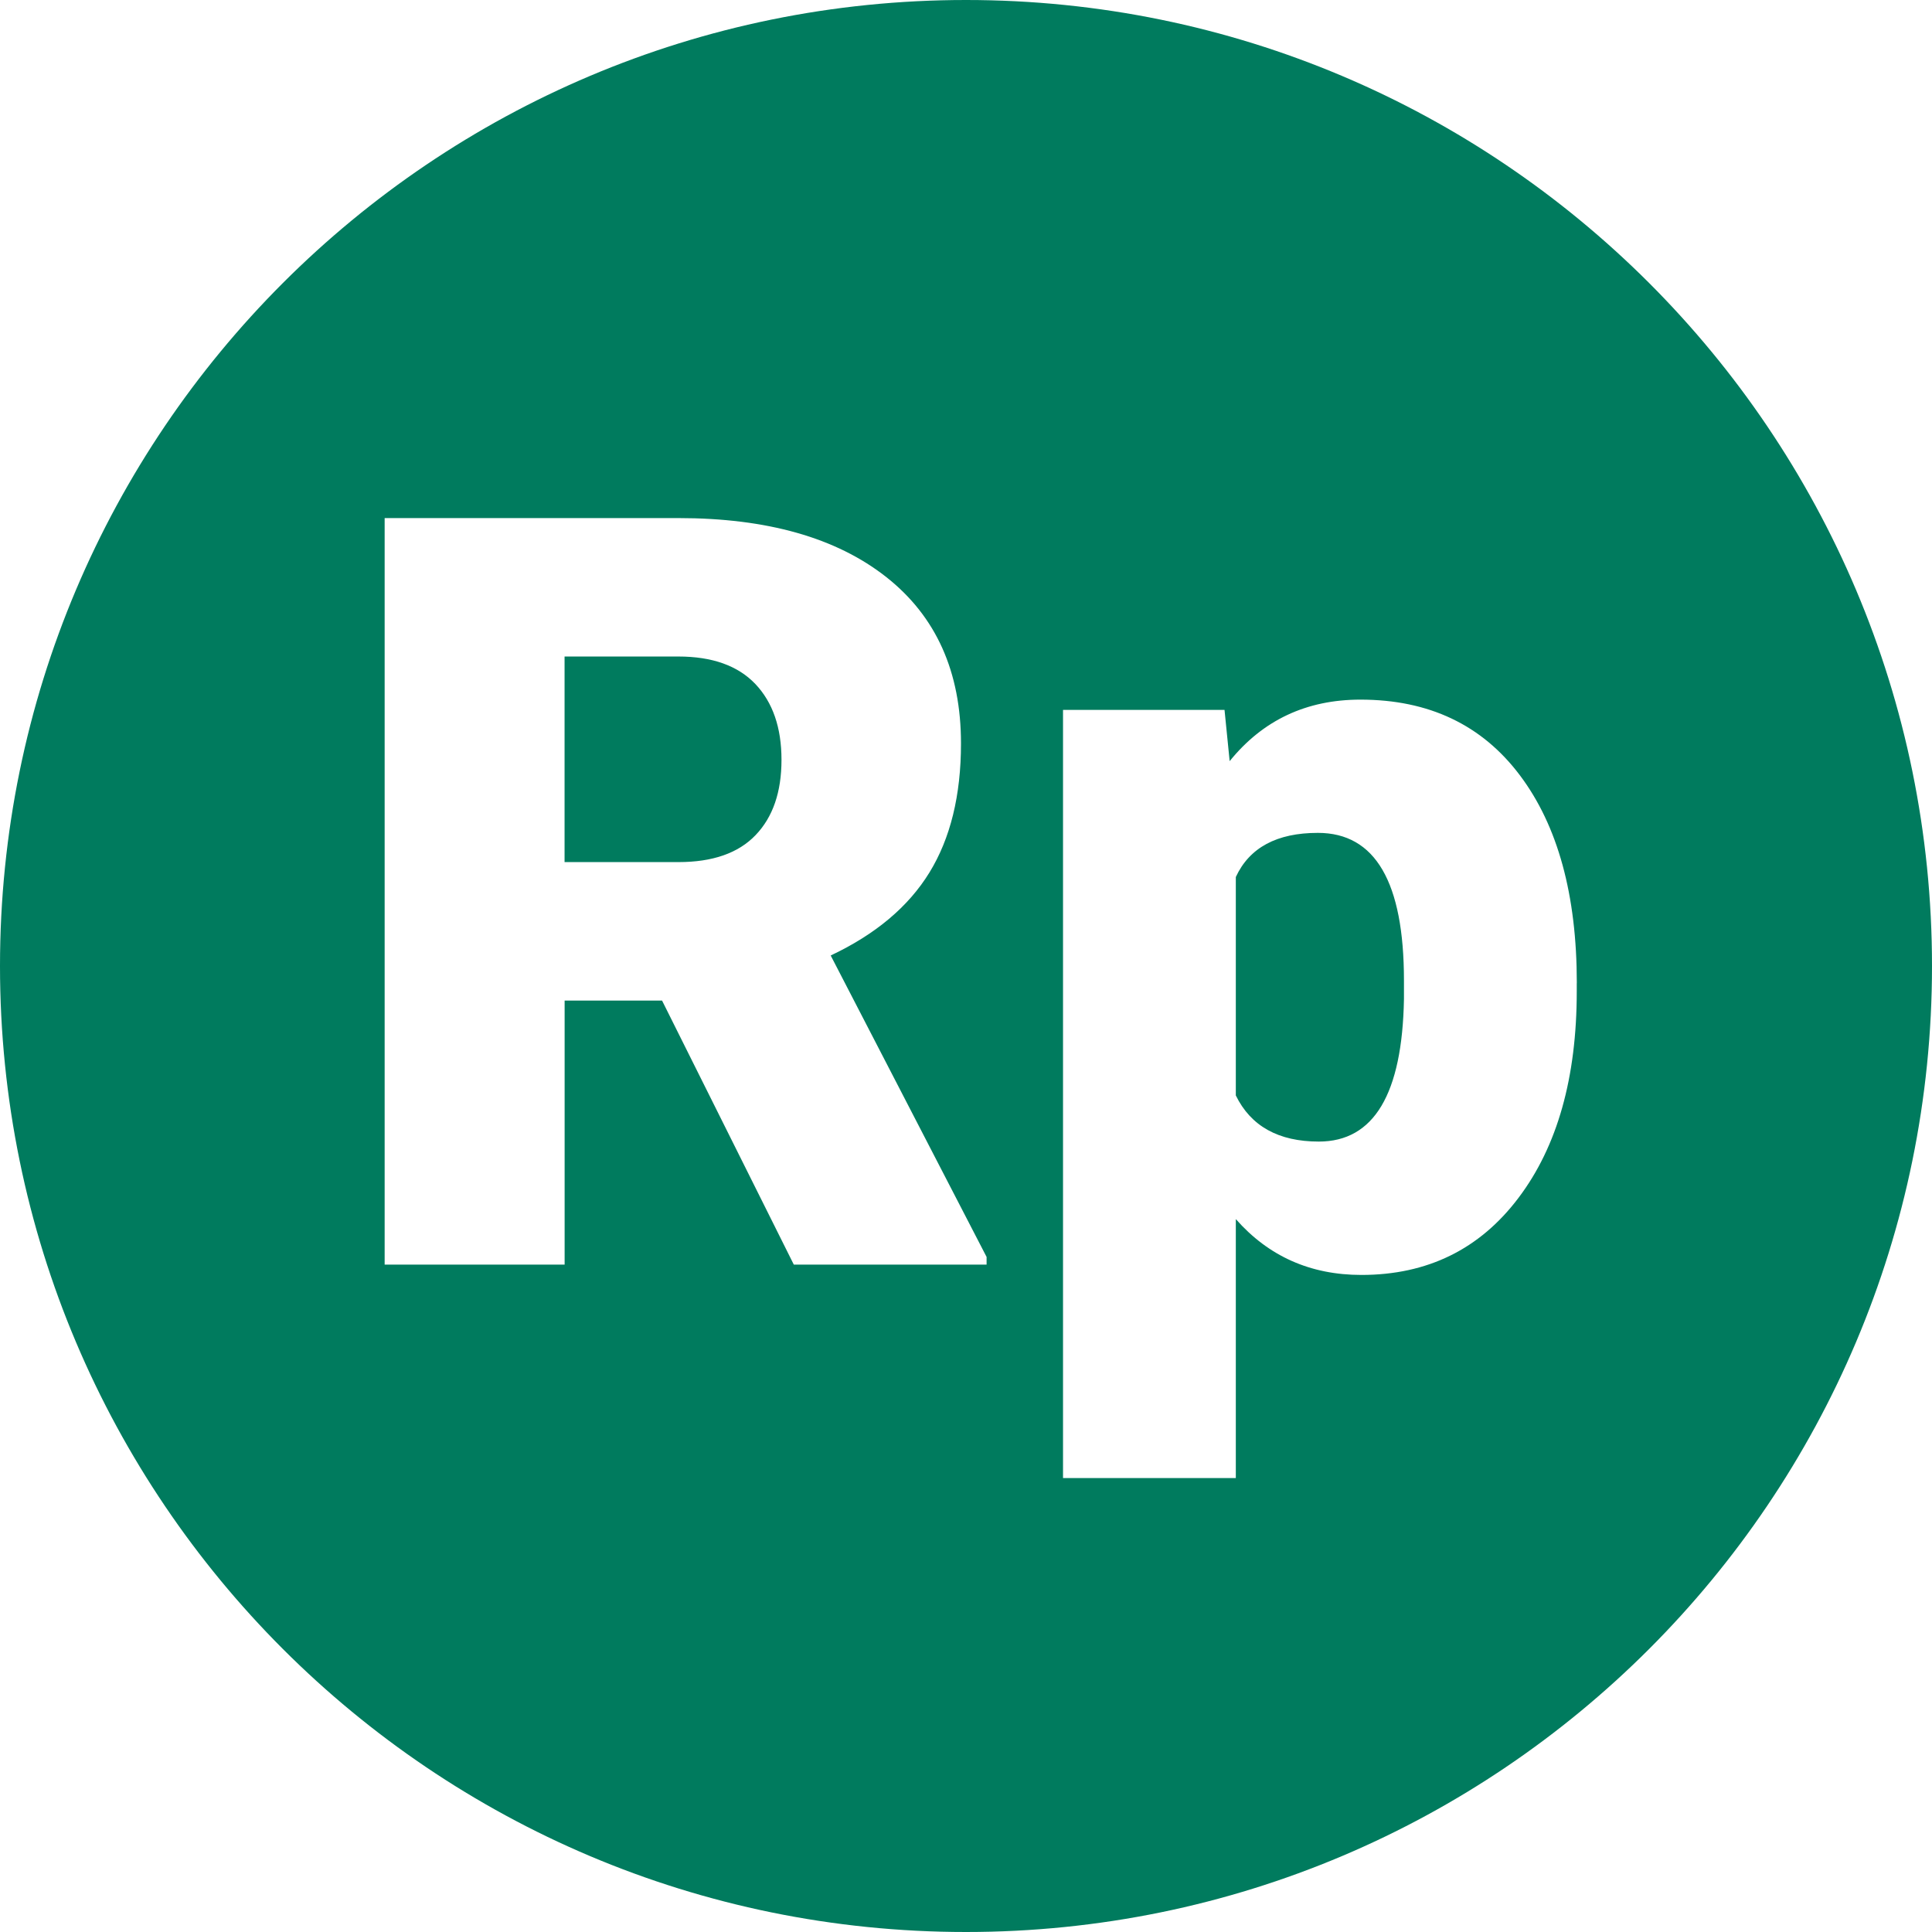 <svg width="32" height="32" viewBox="0 0 32 32" fill="none" xmlns="http://www.w3.org/2000/svg">
<g clip-path="url(#clip0_70_1294)">
<path d="M23.254 16.241V16.547C23.226 18.121 22.756 18.908 21.844 18.908C21.176 18.908 20.718 18.653 20.469 18.144V14.526C20.695 14.039 21.148 13.795 21.828 13.795C22.779 13.795 23.254 14.611 23.254 16.241ZM11.237 10.874H9.351V14.279H11.237C11.803 14.279 12.229 14.131 12.515 13.832C12.801 13.534 12.944 13.119 12.944 12.585C12.944 12.051 12.799 11.633 12.511 11.329C12.222 11.026 11.797 10.874 11.237 10.874ZM32 16C32 24.836 24.836 32 16 32C7.164 32 0 24.836 0 16C0 7.164 7.164 0 16 0C24.836 0 32 7.163 32 16ZM16.341 20.819L13.759 15.826C14.501 15.476 15.046 15.018 15.394 14.452C15.742 13.886 15.917 13.174 15.917 12.314C15.917 11.126 15.504 10.207 14.677 9.556C13.85 8.906 12.704 8.581 11.237 8.581H6.371V20.946H9.352V16.573H10.966L13.148 20.946H16.341V20.819V20.819ZM26.117 16.284C26.117 14.824 25.802 13.676 25.174 12.841C24.546 12.006 23.666 11.588 22.533 11.588C21.638 11.588 20.916 11.928 20.367 12.607L20.282 11.758H17.607V24.481H20.469V20.192C21.012 20.809 21.706 21.117 22.549 21.117C23.642 21.117 24.51 20.691 25.152 19.839C25.795 18.988 26.116 17.848 26.116 16.421V16.285L26.117 16.284Z" fill="#007B5E"/>
</g>
<defs>
<clipPath id="clip0_70_1294">
<rect width="32" height="32" fill="white"/>
</clipPath>
</defs>
</svg>
